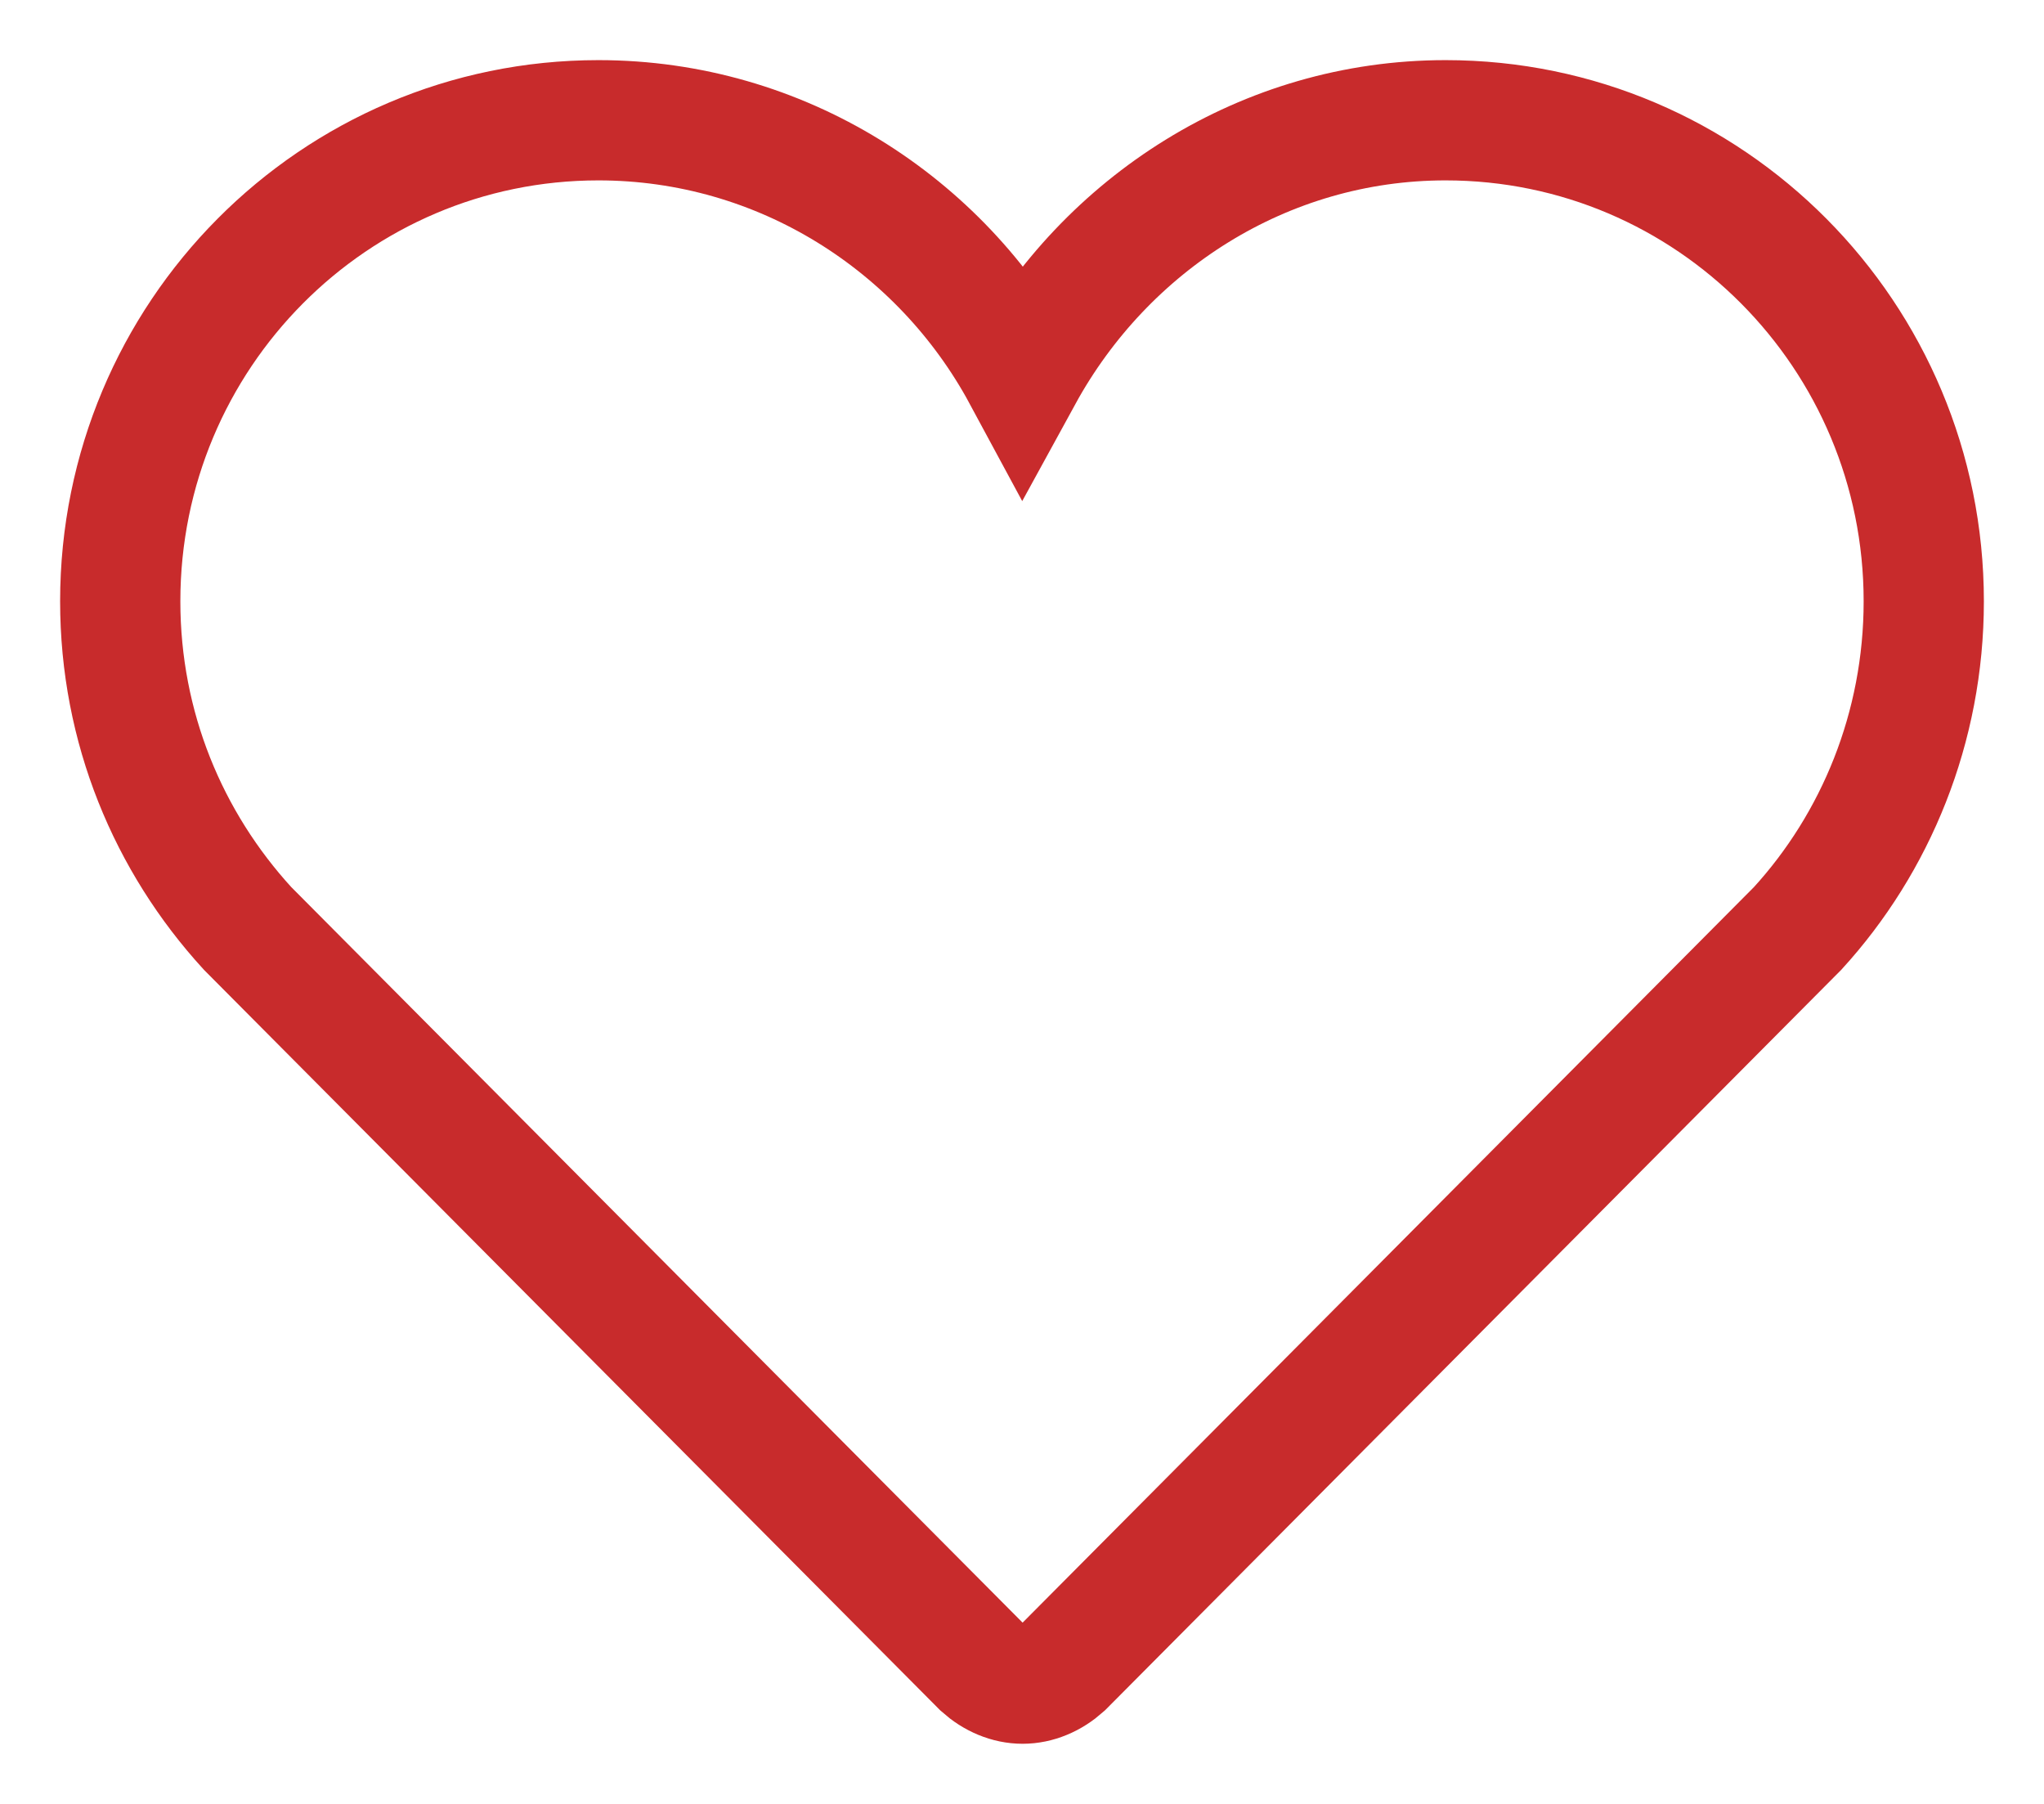 <?xml version="1.0" encoding="UTF-8"?>
<svg width="17px" height="15px" viewBox="0 0 17 15" version="1.1" xmlns="http://www.w3.org/2000/svg" xmlns:xlink="http://www.w3.org/1999/xlink">
    <!-- Generator: Sketch 59 (86127) - https://sketch.com -->
    <title>Group 12</title>
    <desc>Created with Sketch.</desc>
    <g id="PC" stroke="none" stroke-width="1" fill="none" fill-rule="evenodd">
        <g id="PDP-1110" transform="translate(-1066, -349)">
            <g id="Group-12" transform="translate(1066.5, 348.5)">
                <rect id="Rectangle" fill="#D8D8D8" opacity="0" x="0" y="0" width="16" height="16"></rect>
                <g id="选中-收藏-copy-4" transform="translate(0.5, 1.5)" fill-rule="nonzero" stroke="#C82B2C">
                    <path d="M11.023,0 C9.514,0 8.195,0.86 7.505,2.12 C6.825,0.86 5.496,0 3.977,0 C1.779,0 0,1.79 0,4 C0,5.05 0.4,6 1.059,6.72 L7.165,12.86 C7.265,12.95 7.385,13 7.505,13 C7.625,13 7.745,12.95 7.845,12.86 L13.951,6.72 C14.6,6.01 15,5.05 15,4 C15,1.79 13.221,0 11.023,0 Z" id="Path"></path>
                </g>
            </g>
        </g>
    </g>
</svg>